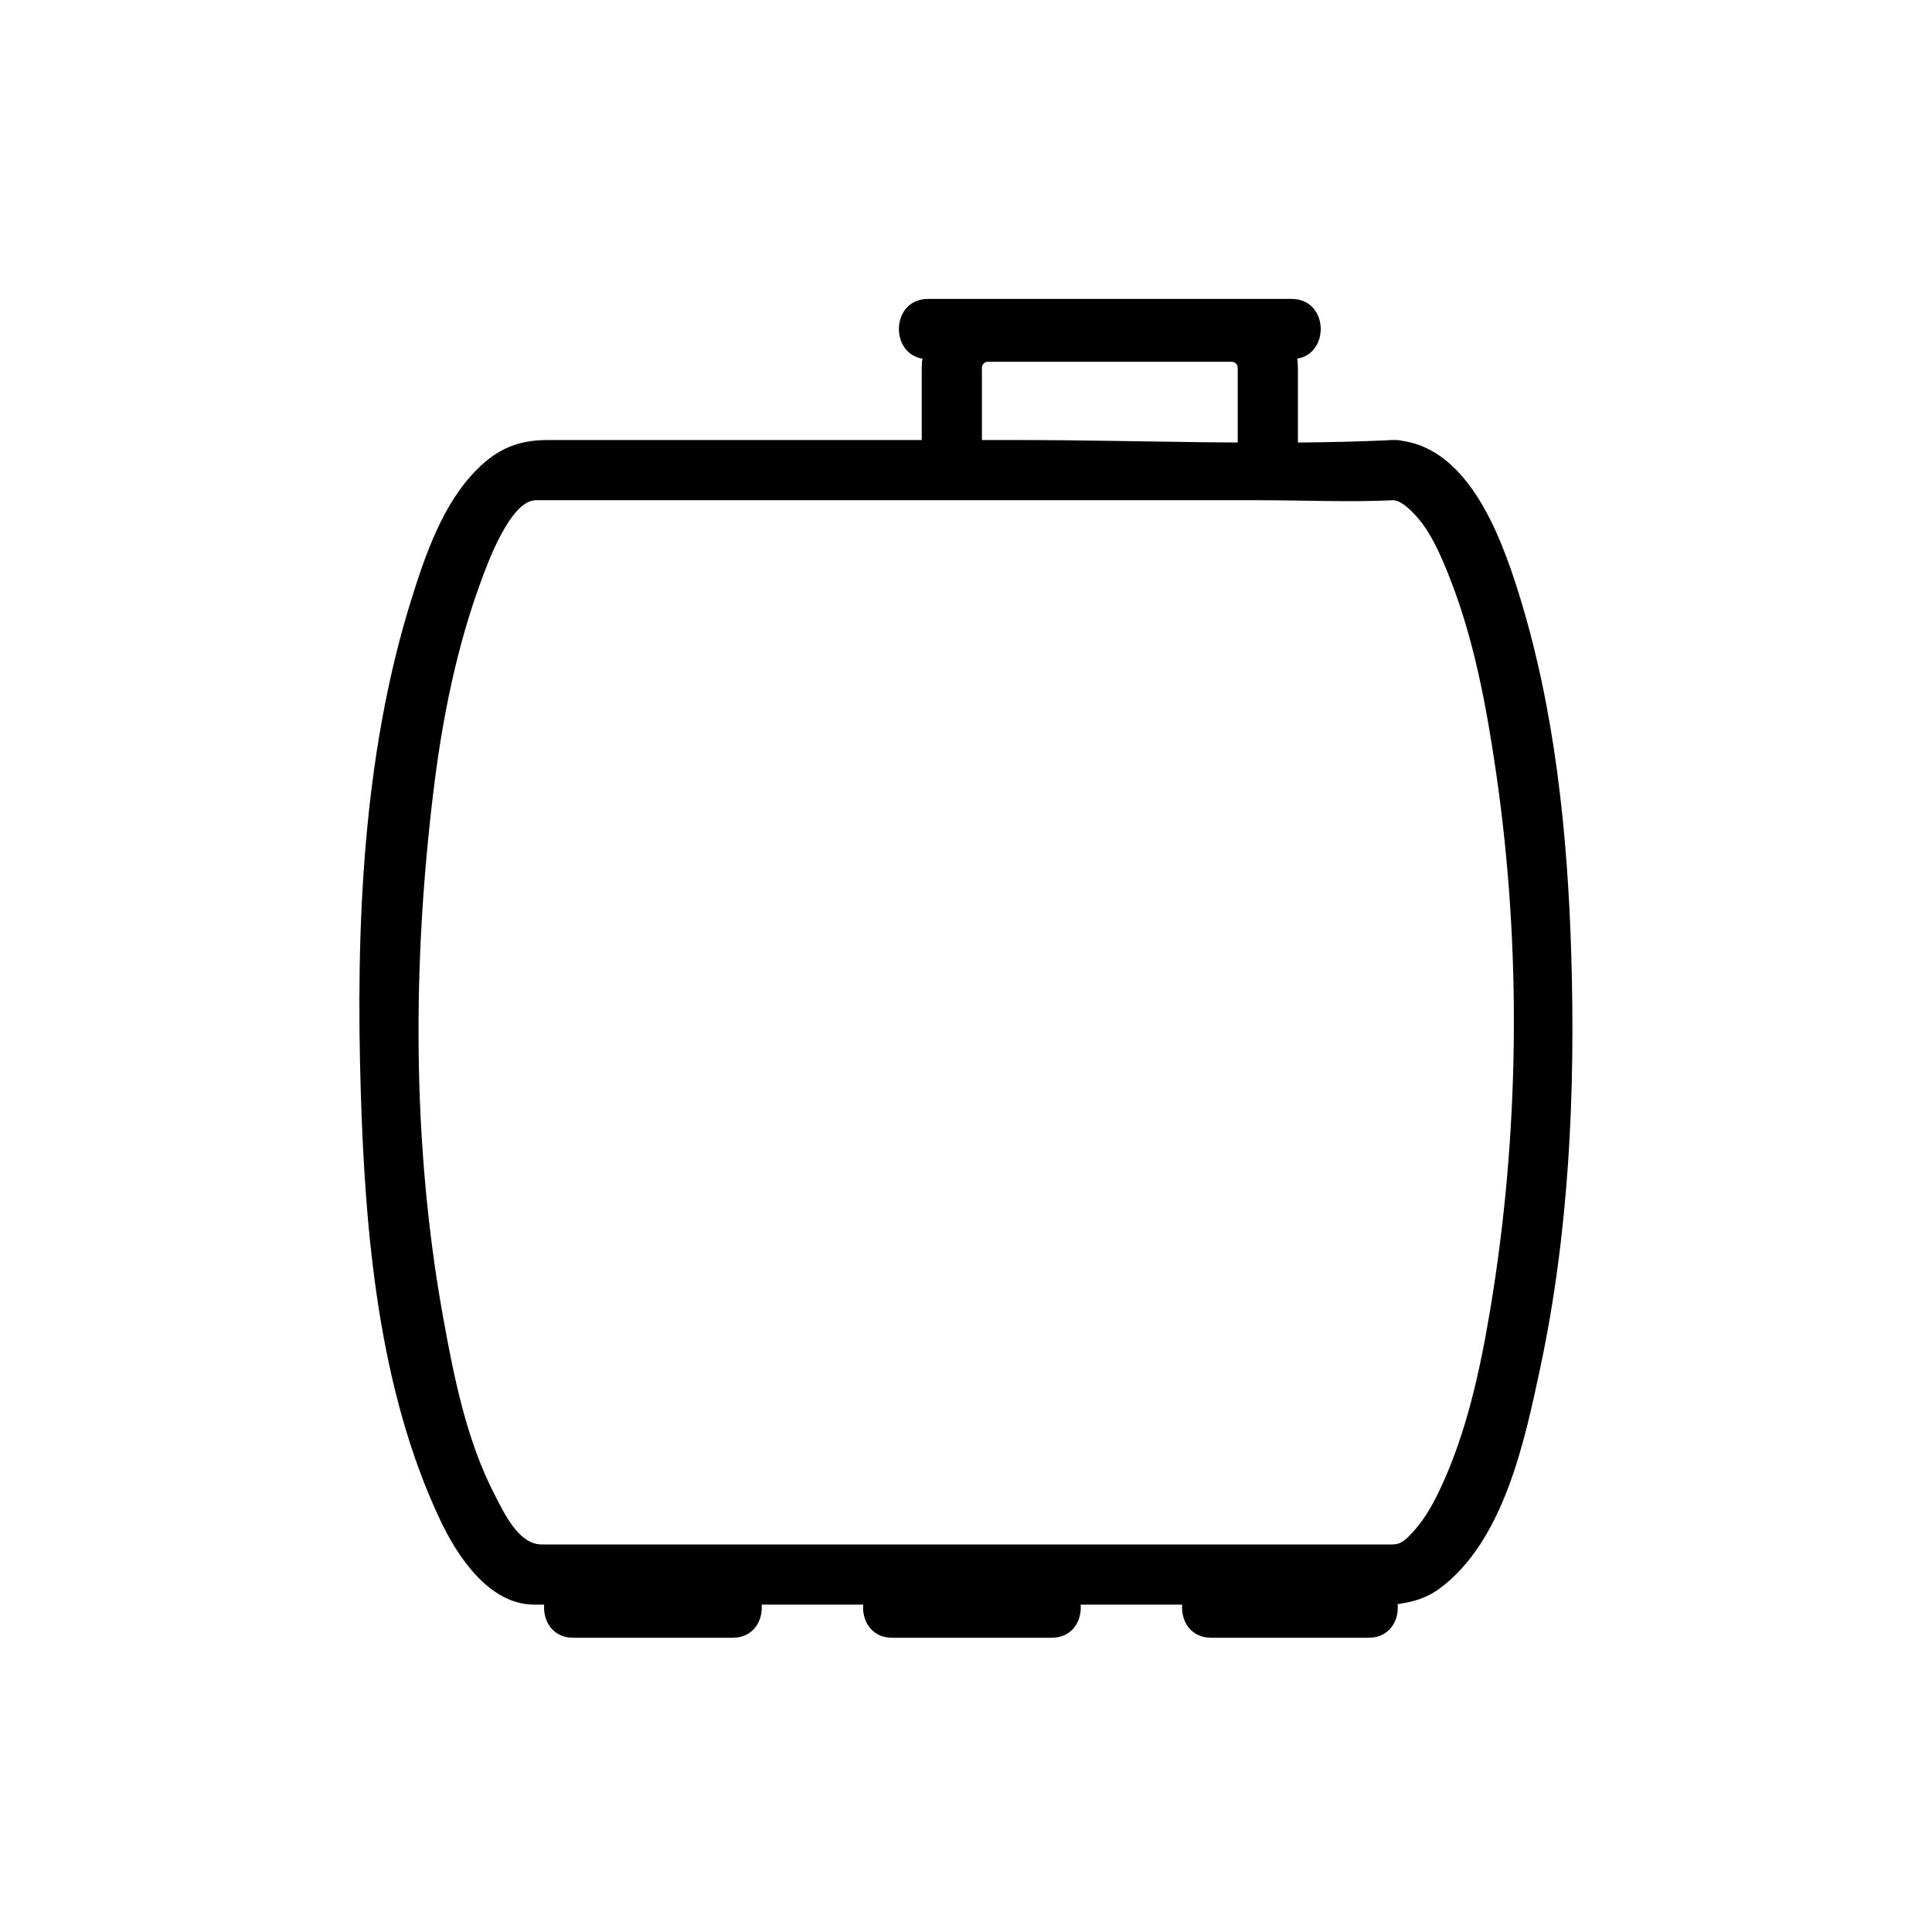 <svg xmlns="http://www.w3.org/2000/svg" viewBox="20 20 321 321">
<g fill="#000">
<path d="m115.233,292.111c8.833,0 17.667,0 26.5,0 6.449,0 6.449-10 0-10-8.833,0-17.667,0-26.5,0-6.449,0-6.449,10 0,10z"/>
<path d="m221.232,292.111c8.725,0 17.449,0 26.174,0 6.448,0 6.448-10 0-10-8.725,0-17.449,0-26.174,0-6.448,0-6.448,10 0,10z"/>
<path d="m168.233,292.111c8.833,0 17.667,0 26.5,0 6.448,0 6.448-10 0-10-8.833,0-17.667,0-26.5,0-6.449,0-6.449,10 0,10z"/>
</g>
<path fill="none"  stroke="#000" stroke-width="10" d="m178.145,98.111v-17c0-3.313 2.687-6 6-6h40.5c3.313,0 6,2.687 6,6v17"/>
<g fill="#000">
<path d="m251.5,93.111c-20.755,.981-41.794,0-62.567,0-25.983,0-51.966,0-77.948,0-4.723,0-8.183,1.357-11.675,4.824-5.718,5.675-8.637,14.218-10.979,21.711-8.1,25.925-9.213,54.59-8.395,81.526 .719,23.675 2.942,49.668 13.204,71.384 2.88,6.094 8.143,14.056 15.657,14.056 2.199,0 4.398,0 6.597,0 28.425,0 56.851,0 85.276,0 13.268,0 26.535,0 39.803,0 5.984,0 13.473,1.146 18.6-2.594 10.732-7.825 14.23-24.521 16.817-36.644 4.806-22.513 5.873-45.931 5.172-68.878-.615-20.17-2.747-40.941-8.835-60.263-3.026-9.603-8.636-24.662-20.727-25.122-6.451-.245-6.428,9.756 0,10 1.062,.041 2.424,1.084 3.912,2.763 2.369,2.671 3.939,6.339 5.254,9.614 4.218,10.508 6.313,21.904 7.933,33.06 4.229,29.118 3.86,59.833-.968,88.846-1.709,10.269-4.002,20.907-8.518,30.351-1.33,2.78-2.903,5.448-5.129,7.599-1.123,1.085-1.772,1.269-2.808,1.269-7.038,0-14.077,0-21.115,0-30.799,0-61.597,0-92.395,0-9.22,0-18.439,0-27.659,0-3.872,0-6.281-5.299-7.81-8.246-4.709-9.082-6.808-19.706-8.605-29.682-5.188-28.789-5.081-59.101-1.471-88.066 1.428-11.457 3.749-22.993 7.724-33.854 1.087-2.97 4.919-13.653 9.197-13.653 23.307,0 46.614,0 69.921,0 16.786,0 33.571,0 50.356,0 7.363,0 14.822,.348 22.179,0 6.422-.304 6.451-10.306 .002-10.001z"/>
<path d="m174.188,79.667c20.138,0 40.275,0 60.413,0 6.448,0 6.448-10 0-10-20.138,0-40.275,0-60.413,0-6.448,0-6.448,10 0,10z"/>
</g>
</svg>
